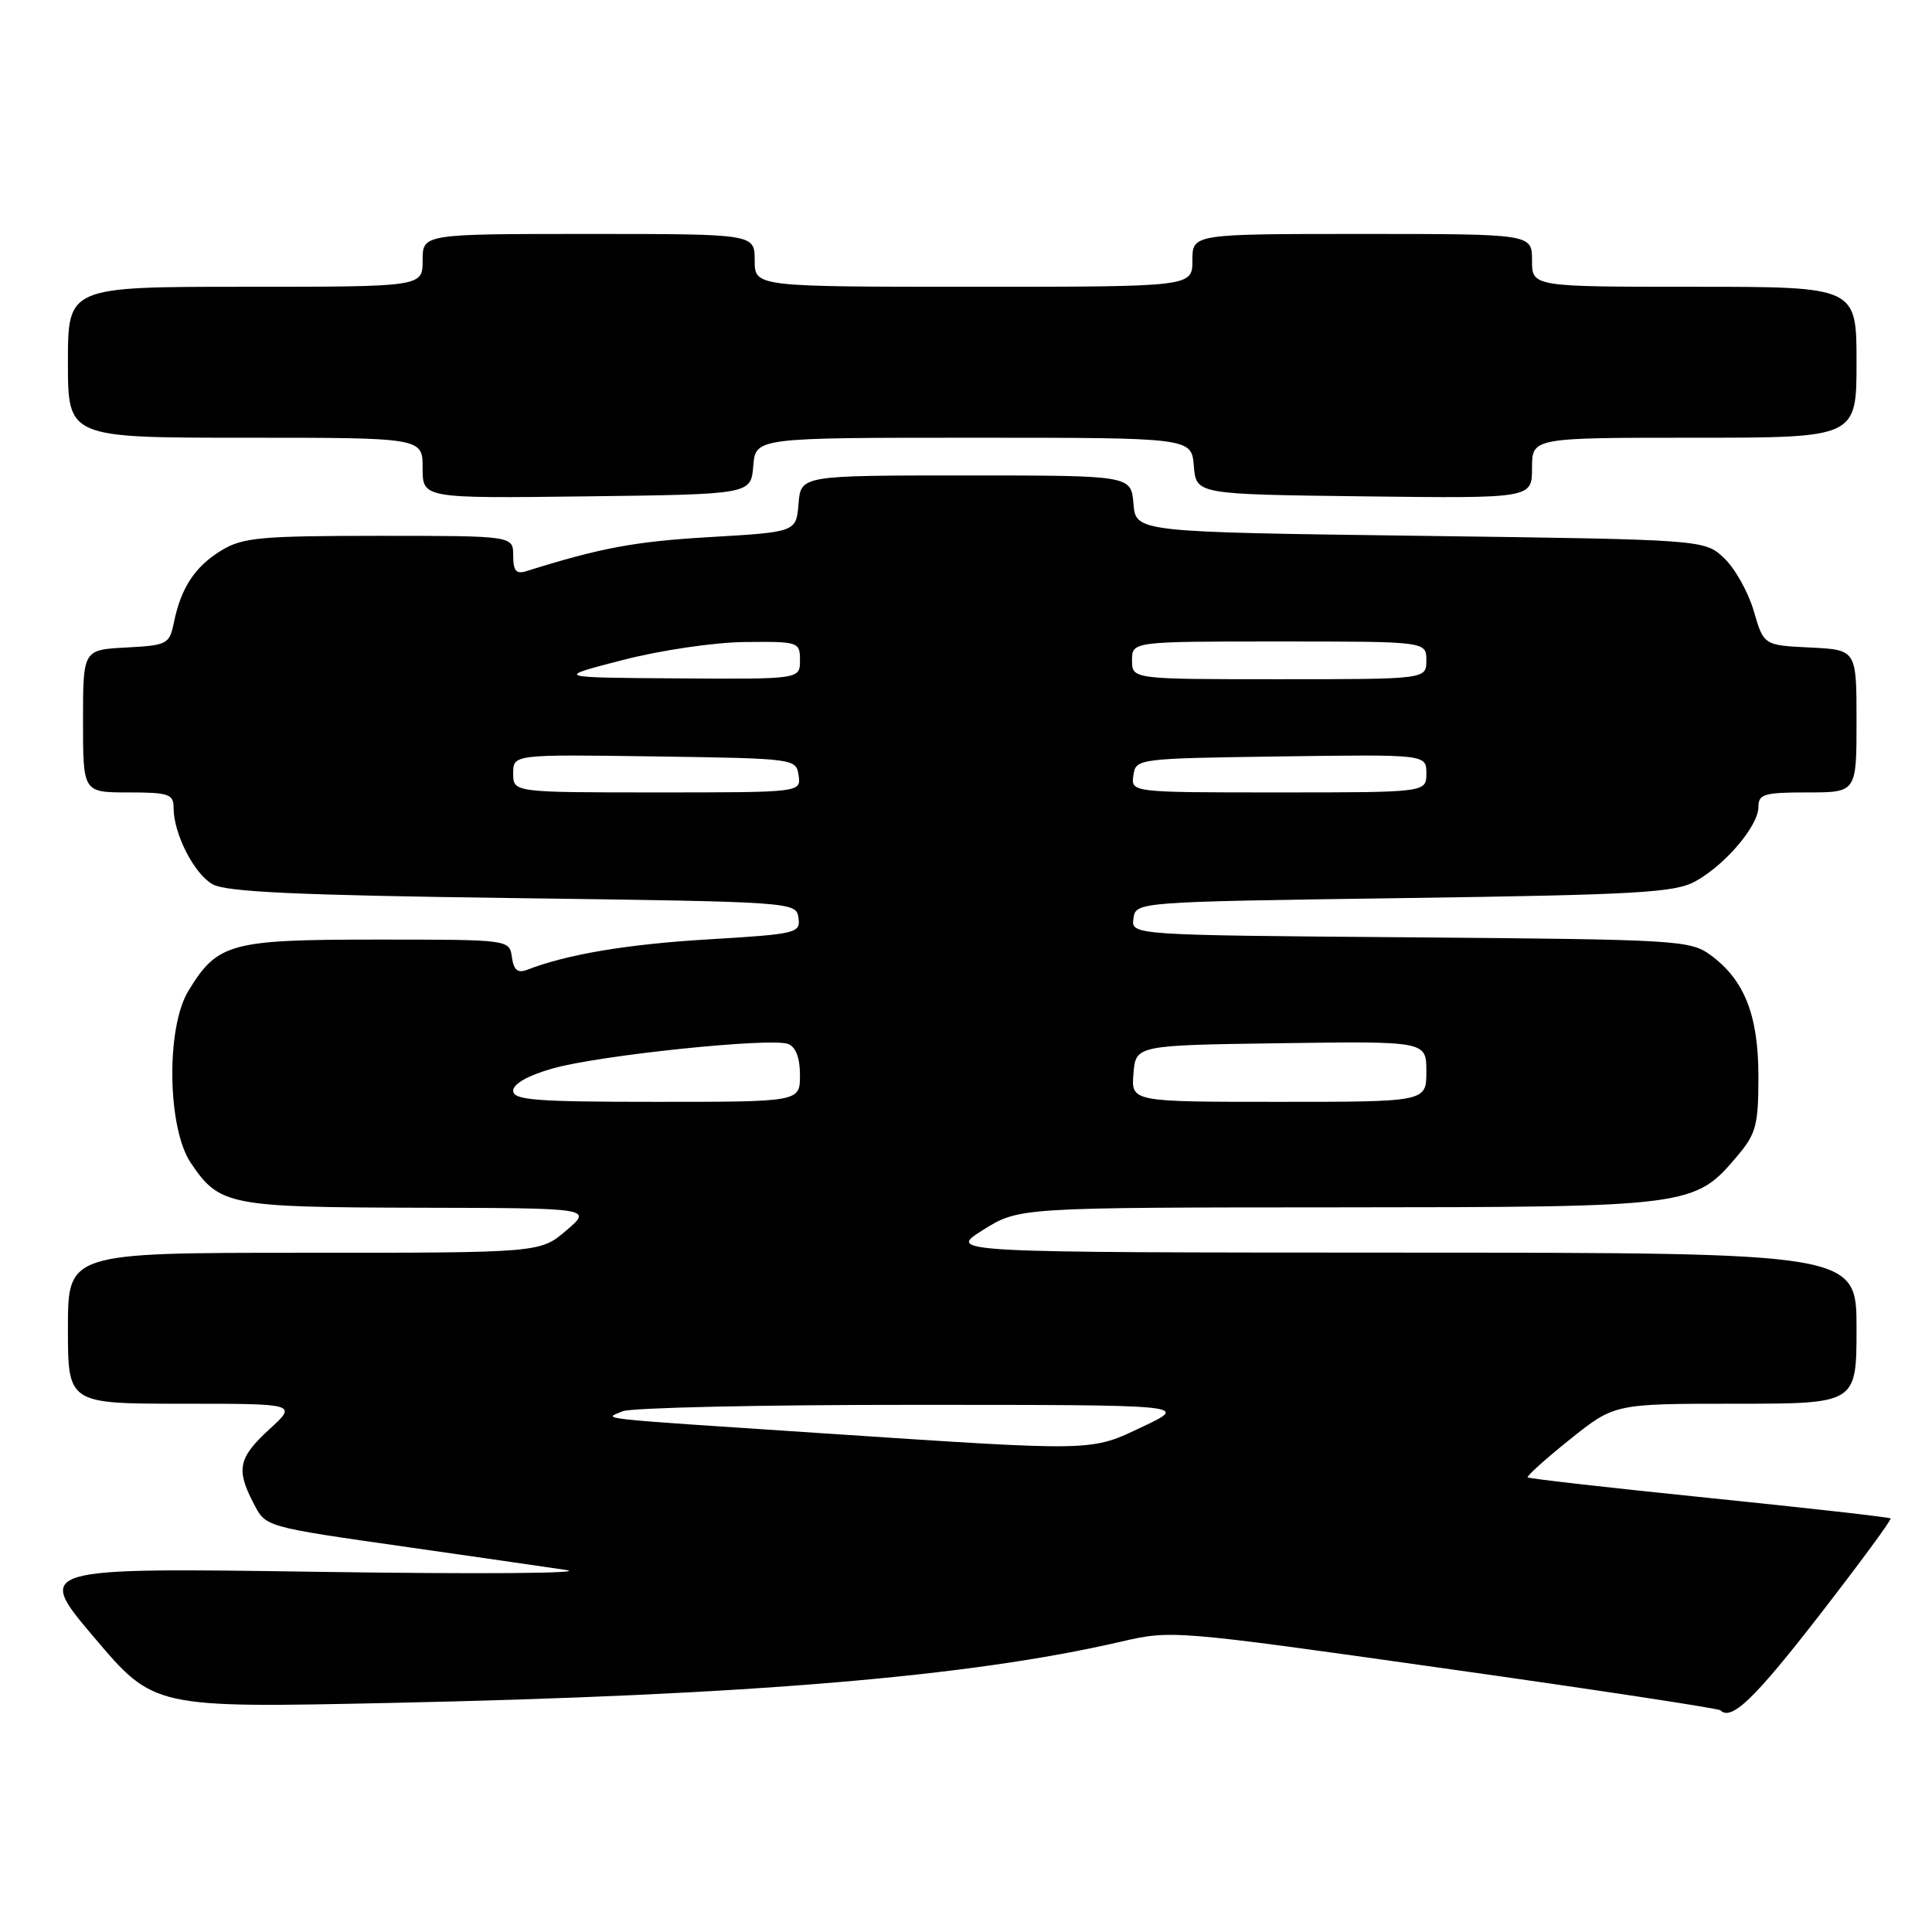 <?xml version="1.0" encoding="UTF-8" standalone="no"?>
<!DOCTYPE svg PUBLIC "-//W3C//DTD SVG 1.1//EN" "http://www.w3.org/Graphics/SVG/1.1/DTD/svg11.dtd" >
<svg xmlns="http://www.w3.org/2000/svg" xmlns:xlink="http://www.w3.org/1999/xlink" version="1.1" viewBox="0 0 256 256">
 <g >
 <path fill="currentColor"
d=" M 241.10 214.00 C 246.43 207.12 250.67 201.37 250.51 201.20 C 250.36 201.04 239.55 199.82 226.49 198.49 C 213.43 197.16 202.60 195.93 202.43 195.76 C 202.26 195.59 204.78 193.33 208.02 190.73 C 213.93 186.00 213.93 186.00 229.97 186.00 C 246.00 186.00 246.00 186.00 246.00 176.00 C 246.00 166.00 246.00 166.00 185.75 165.98 C 125.50 165.96 125.50 165.96 130.25 162.98 C 134.99 160.00 134.99 160.00 177.25 159.98 C 224.27 159.95 224.52 159.92 230.29 153.07 C 232.69 150.22 233.00 149.01 233.00 142.67 C 233.00 134.54 231.16 129.86 226.68 126.57 C 223.96 124.58 222.46 124.49 186.86 124.20 C 149.87 123.91 149.87 123.91 150.19 121.70 C 150.50 119.50 150.50 119.50 186.00 119.00 C 217.03 118.56 221.89 118.28 224.63 116.79 C 228.60 114.61 233.00 109.43 233.00 106.92 C 233.00 105.22 233.75 105.00 239.50 105.00 C 246.00 105.00 246.00 105.00 246.00 95.55 C 246.00 86.10 246.00 86.10 239.85 85.80 C 233.70 85.50 233.70 85.50 232.38 80.95 C 231.65 78.45 229.88 75.30 228.45 73.95 C 225.84 71.50 225.84 71.50 188.17 71.00 C 150.50 70.50 150.50 70.50 150.19 66.75 C 149.88 63.00 149.88 63.00 128.00 63.00 C 106.12 63.00 106.12 63.00 105.81 66.75 C 105.50 70.50 105.50 70.50 94.00 71.17 C 84.11 71.75 79.63 72.58 69.75 75.68 C 68.39 76.11 68.00 75.65 68.00 73.62 C 68.00 71.00 68.00 71.00 50.25 71.00 C 34.44 71.01 32.15 71.22 29.31 72.95 C 25.83 75.08 23.98 77.88 23.04 82.50 C 22.45 85.36 22.17 85.51 16.71 85.80 C 11.00 86.10 11.00 86.10 11.00 95.55 C 11.00 105.00 11.00 105.00 17.00 105.00 C 22.36 105.00 23.00 105.22 23.00 107.03 C 23.00 110.46 25.70 115.77 28.17 117.17 C 29.95 118.19 39.38 118.62 68.00 119.00 C 105.26 119.50 105.50 119.51 105.80 121.62 C 106.09 123.64 105.57 123.77 93.89 124.47 C 83.09 125.11 75.14 126.45 69.83 128.51 C 68.60 128.98 68.07 128.54 67.83 126.83 C 67.50 124.50 67.50 124.50 49.95 124.50 C 30.49 124.50 28.83 124.95 24.96 131.30 C 21.98 136.19 22.17 149.47 25.28 154.09 C 29.09 159.73 30.26 159.97 55.50 160.03 C 78.50 160.08 78.50 160.08 75.04 163.04 C 71.58 166.00 71.58 166.00 40.29 166.00 C 9.00 166.00 9.00 166.00 9.00 176.00 C 9.00 186.00 9.00 186.00 24.20 186.00 C 39.39 186.00 39.39 186.00 35.70 189.38 C 31.62 193.12 31.27 194.68 33.52 199.04 C 35.26 202.40 34.66 202.23 54.50 205.07 C 62.75 206.25 71.97 207.58 75.00 208.03 C 78.03 208.48 63.49 208.59 42.56 208.28 C 4.63 207.72 4.63 207.72 12.52 217.02 C 20.40 226.31 20.40 226.31 51.62 225.65 C 99.25 224.63 128.47 222.18 148.53 217.53 C 155.23 215.98 155.53 216.00 191.39 221.07 C 211.25 223.87 227.70 226.37 227.95 226.62 C 229.41 228.07 232.44 225.16 241.10 214.00 Z  M 99.81 61.75 C 100.12 58.00 100.12 58.00 129.00 58.00 C 157.88 58.00 157.88 58.00 158.19 61.75 C 158.50 65.50 158.50 65.50 180.75 65.77 C 203.00 66.04 203.00 66.04 203.00 62.02 C 203.00 58.00 203.00 58.00 224.50 58.00 C 246.00 58.00 246.00 58.00 246.00 48.00 C 246.00 38.00 246.00 38.00 224.50 38.00 C 203.00 38.00 203.00 38.00 203.00 34.50 C 203.00 31.00 203.00 31.00 180.50 31.00 C 158.00 31.00 158.00 31.00 158.00 34.50 C 158.00 38.00 158.00 38.00 129.00 38.00 C 100.00 38.00 100.00 38.00 100.00 34.50 C 100.00 31.00 100.00 31.00 78.00 31.00 C 56.00 31.00 56.00 31.00 56.00 34.50 C 56.00 38.00 56.00 38.00 32.50 38.00 C 9.00 38.00 9.00 38.00 9.00 48.00 C 9.00 58.00 9.00 58.00 32.50 58.00 C 56.00 58.00 56.00 58.00 56.00 62.02 C 56.00 66.04 56.00 66.04 77.75 65.77 C 99.50 65.50 99.50 65.50 99.81 61.75 Z  M 109.50 189.95 C 77.83 187.85 79.98 188.08 82.50 187.00 C 83.60 186.53 100.92 186.14 121.00 186.15 C 157.50 186.15 157.50 186.15 151.50 189.00 C 144.44 192.35 145.46 192.33 109.50 189.95 Z  M 68.00 144.53 C 68.00 143.61 69.97 142.50 73.25 141.57 C 79.44 139.82 102.16 137.46 104.43 138.33 C 105.45 138.72 106.00 140.18 106.00 142.47 C 106.00 146.00 106.00 146.00 87.00 146.00 C 70.94 146.00 68.00 145.77 68.00 144.53 Z  M 150.19 142.25 C 150.50 138.50 150.50 138.50 169.75 138.23 C 189.00 137.96 189.00 137.96 189.00 141.98 C 189.00 146.00 189.00 146.00 169.44 146.00 C 149.88 146.00 149.88 146.00 150.19 142.25 Z  M 68.00 102.48 C 68.00 99.96 68.00 99.96 86.75 100.23 C 105.34 100.50 105.50 100.52 105.82 102.75 C 106.14 105.00 106.14 105.00 87.07 105.00 C 68.00 105.00 68.00 105.00 68.00 102.48 Z  M 150.18 102.75 C 150.50 100.52 150.64 100.50 169.75 100.23 C 189.00 99.96 189.00 99.96 189.00 102.48 C 189.00 105.00 189.00 105.00 169.43 105.00 C 149.86 105.00 149.86 105.00 150.18 102.75 Z  M 82.50 87.46 C 87.57 86.15 94.66 85.11 98.75 85.07 C 105.84 85.00 106.00 85.06 106.00 87.50 C 106.00 90.00 106.00 90.00 89.75 89.89 C 73.50 89.78 73.50 89.78 82.50 87.46 Z  M 150.00 87.50 C 150.00 85.00 150.00 85.00 169.50 85.00 C 189.00 85.00 189.00 85.00 189.00 87.50 C 189.00 90.00 189.00 90.00 169.50 90.00 C 150.00 90.00 150.00 90.00 150.00 87.50 Z "/>
</g>
</svg>